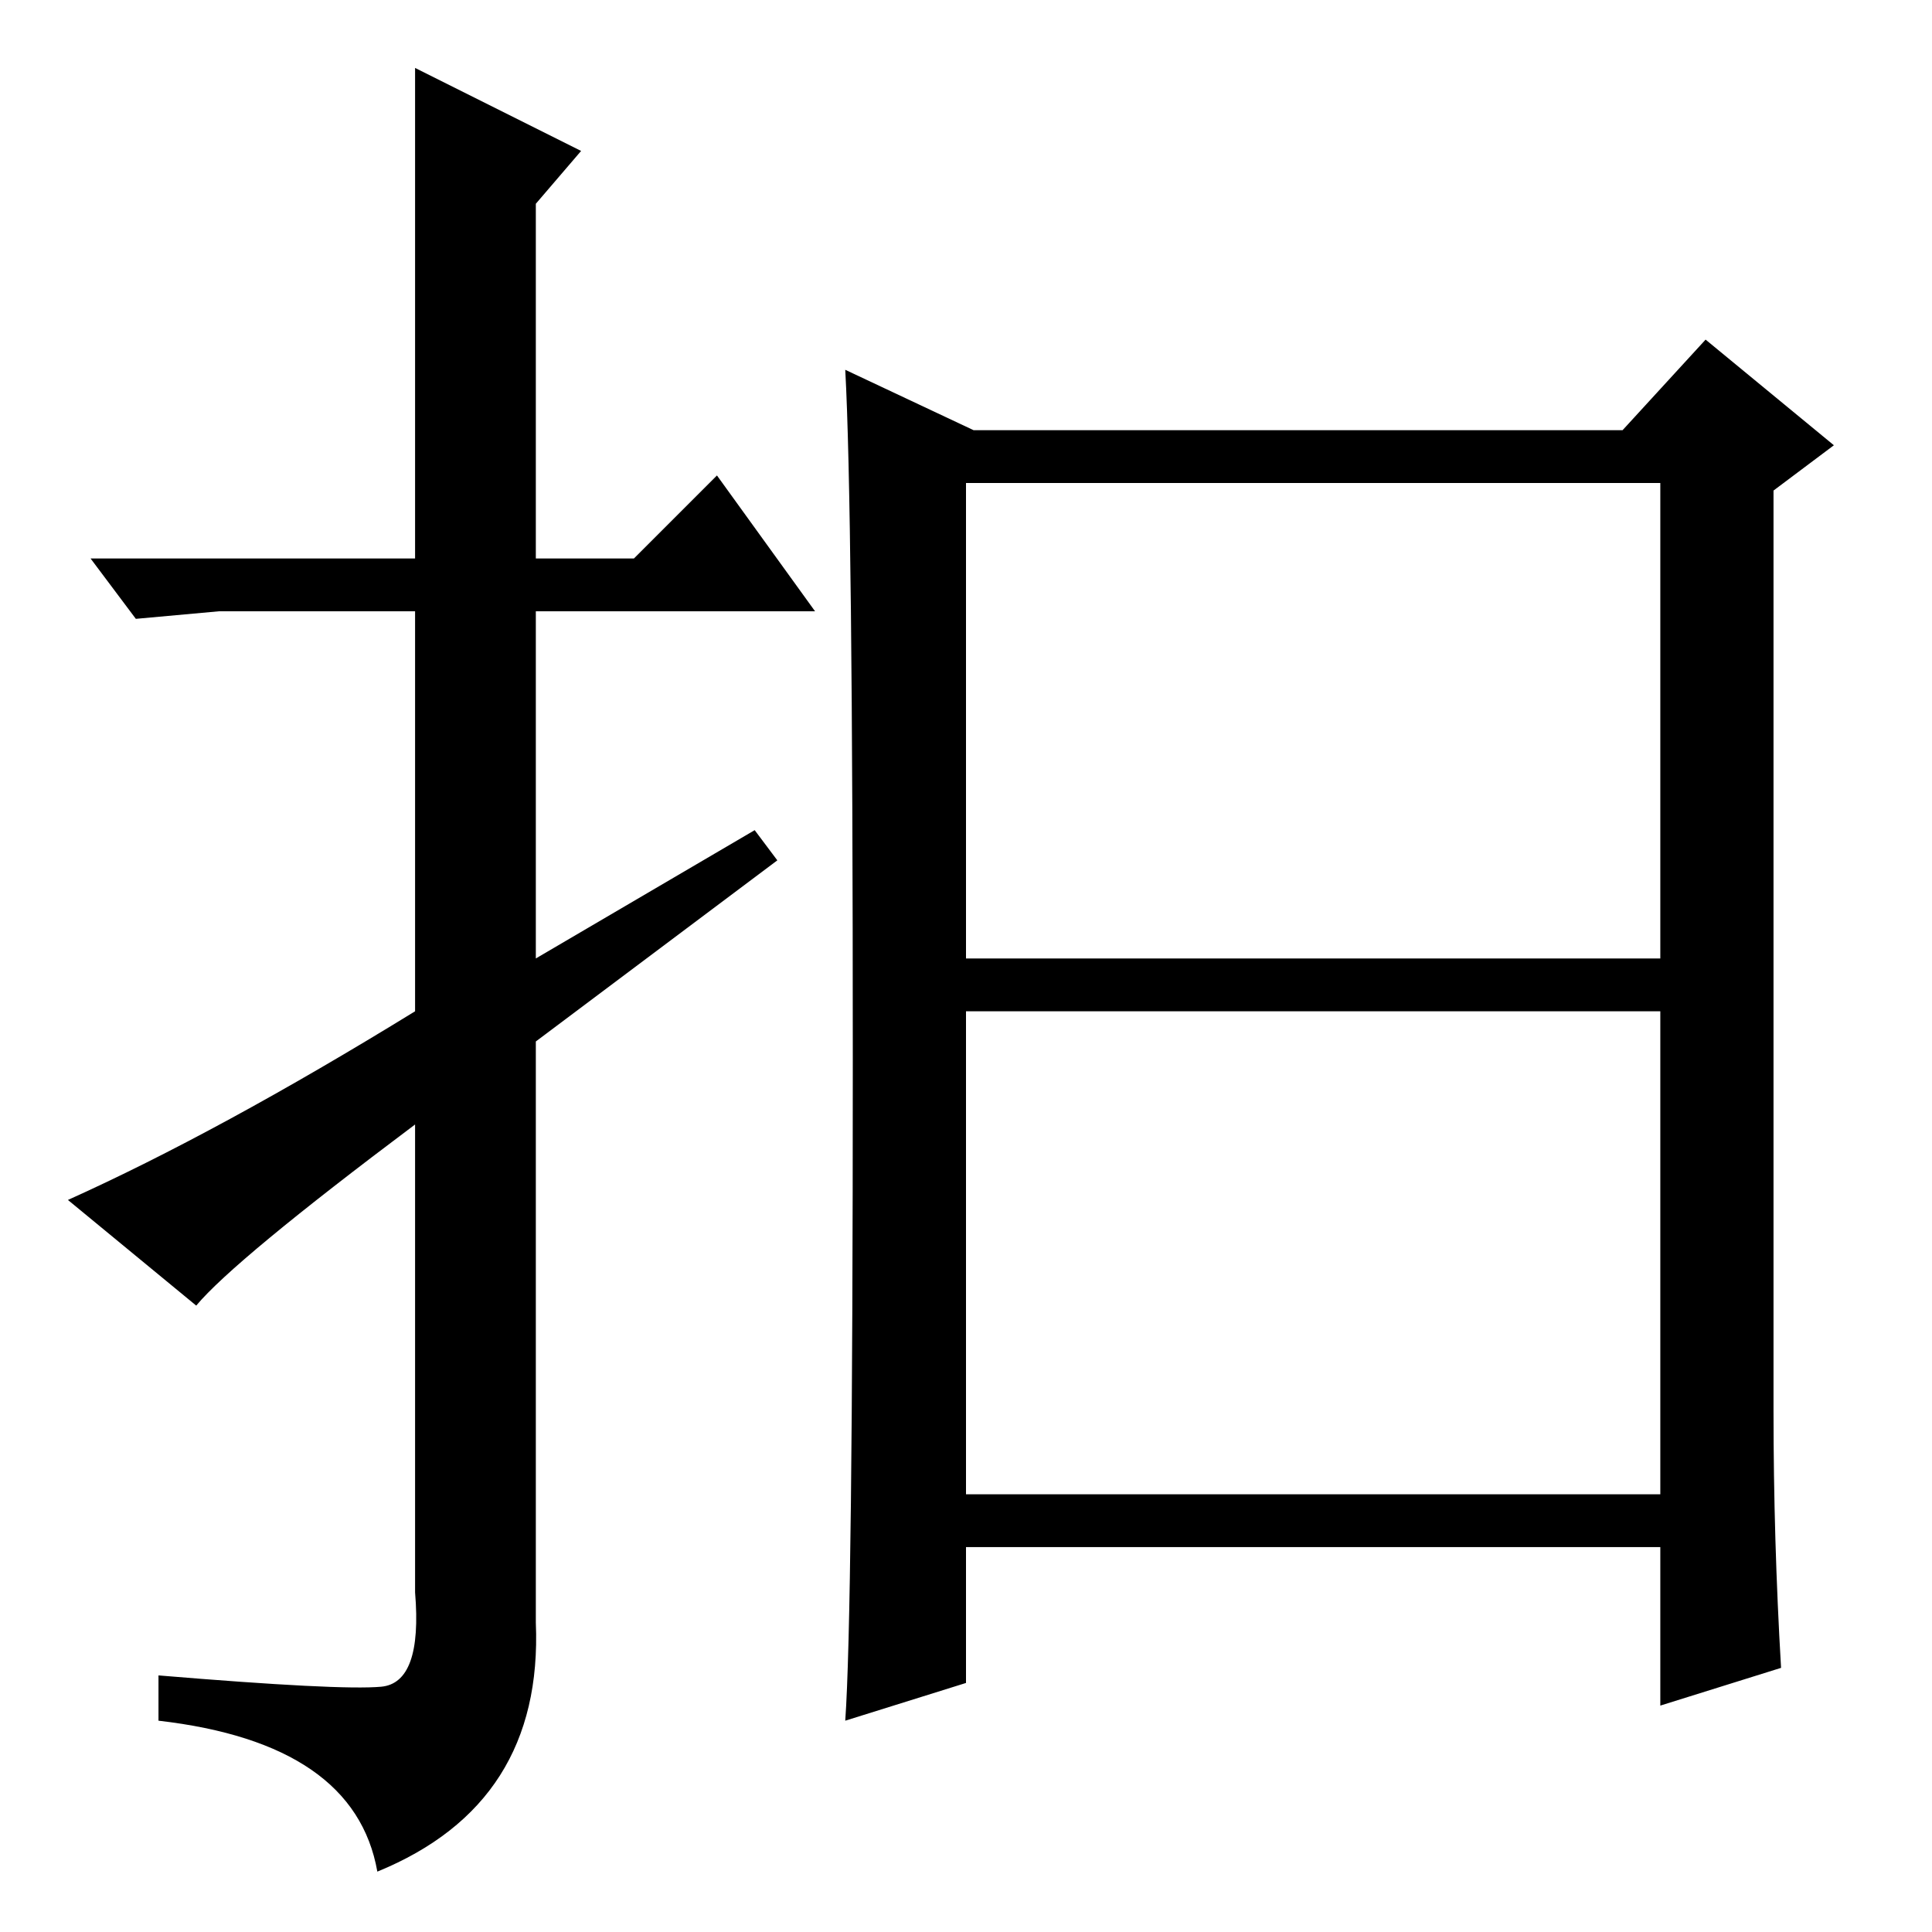 <?xml version="1.0" standalone="no"?>
<!DOCTYPE svg PUBLIC "-//W3C//DTD SVG 1.1//EN" "http://www.w3.org/Graphics/SVG/1.1/DTD/svg11.dtd" >
<svg xmlns="http://www.w3.org/2000/svg" xmlns:xlink="http://www.w3.org/1999/xlink" version="1.1" viewBox="0 -36 256 256">
  <g transform="matrix(1 0 0 -1 0 220)">
   <path fill="currentColor"
d="M128 129h92v63h-92v-63zM128 58h92v64h-92v-64zM236 35l-16 -5v21h-92v-18l-16 -5q1 14 1 87.5t-1 91.5l17 -8h86l11 12l17 -14l-8 -6v-122q0 -17 1 -34zM26 83l-17 14q20 9 46 25v53h-26l-11 -1l-6 8h43v65l22 -11l-6 -7v-47h13l11 11l13 -18h-37v-46l29 17l3 -4
l-32 -24v-77q1 -24 -21 -33q-3 17 -29 20v6q24 -2 29.5 -1.5t4.5 12.5v62q-24 -18 -29 -24z" />
  </g>

</svg>

